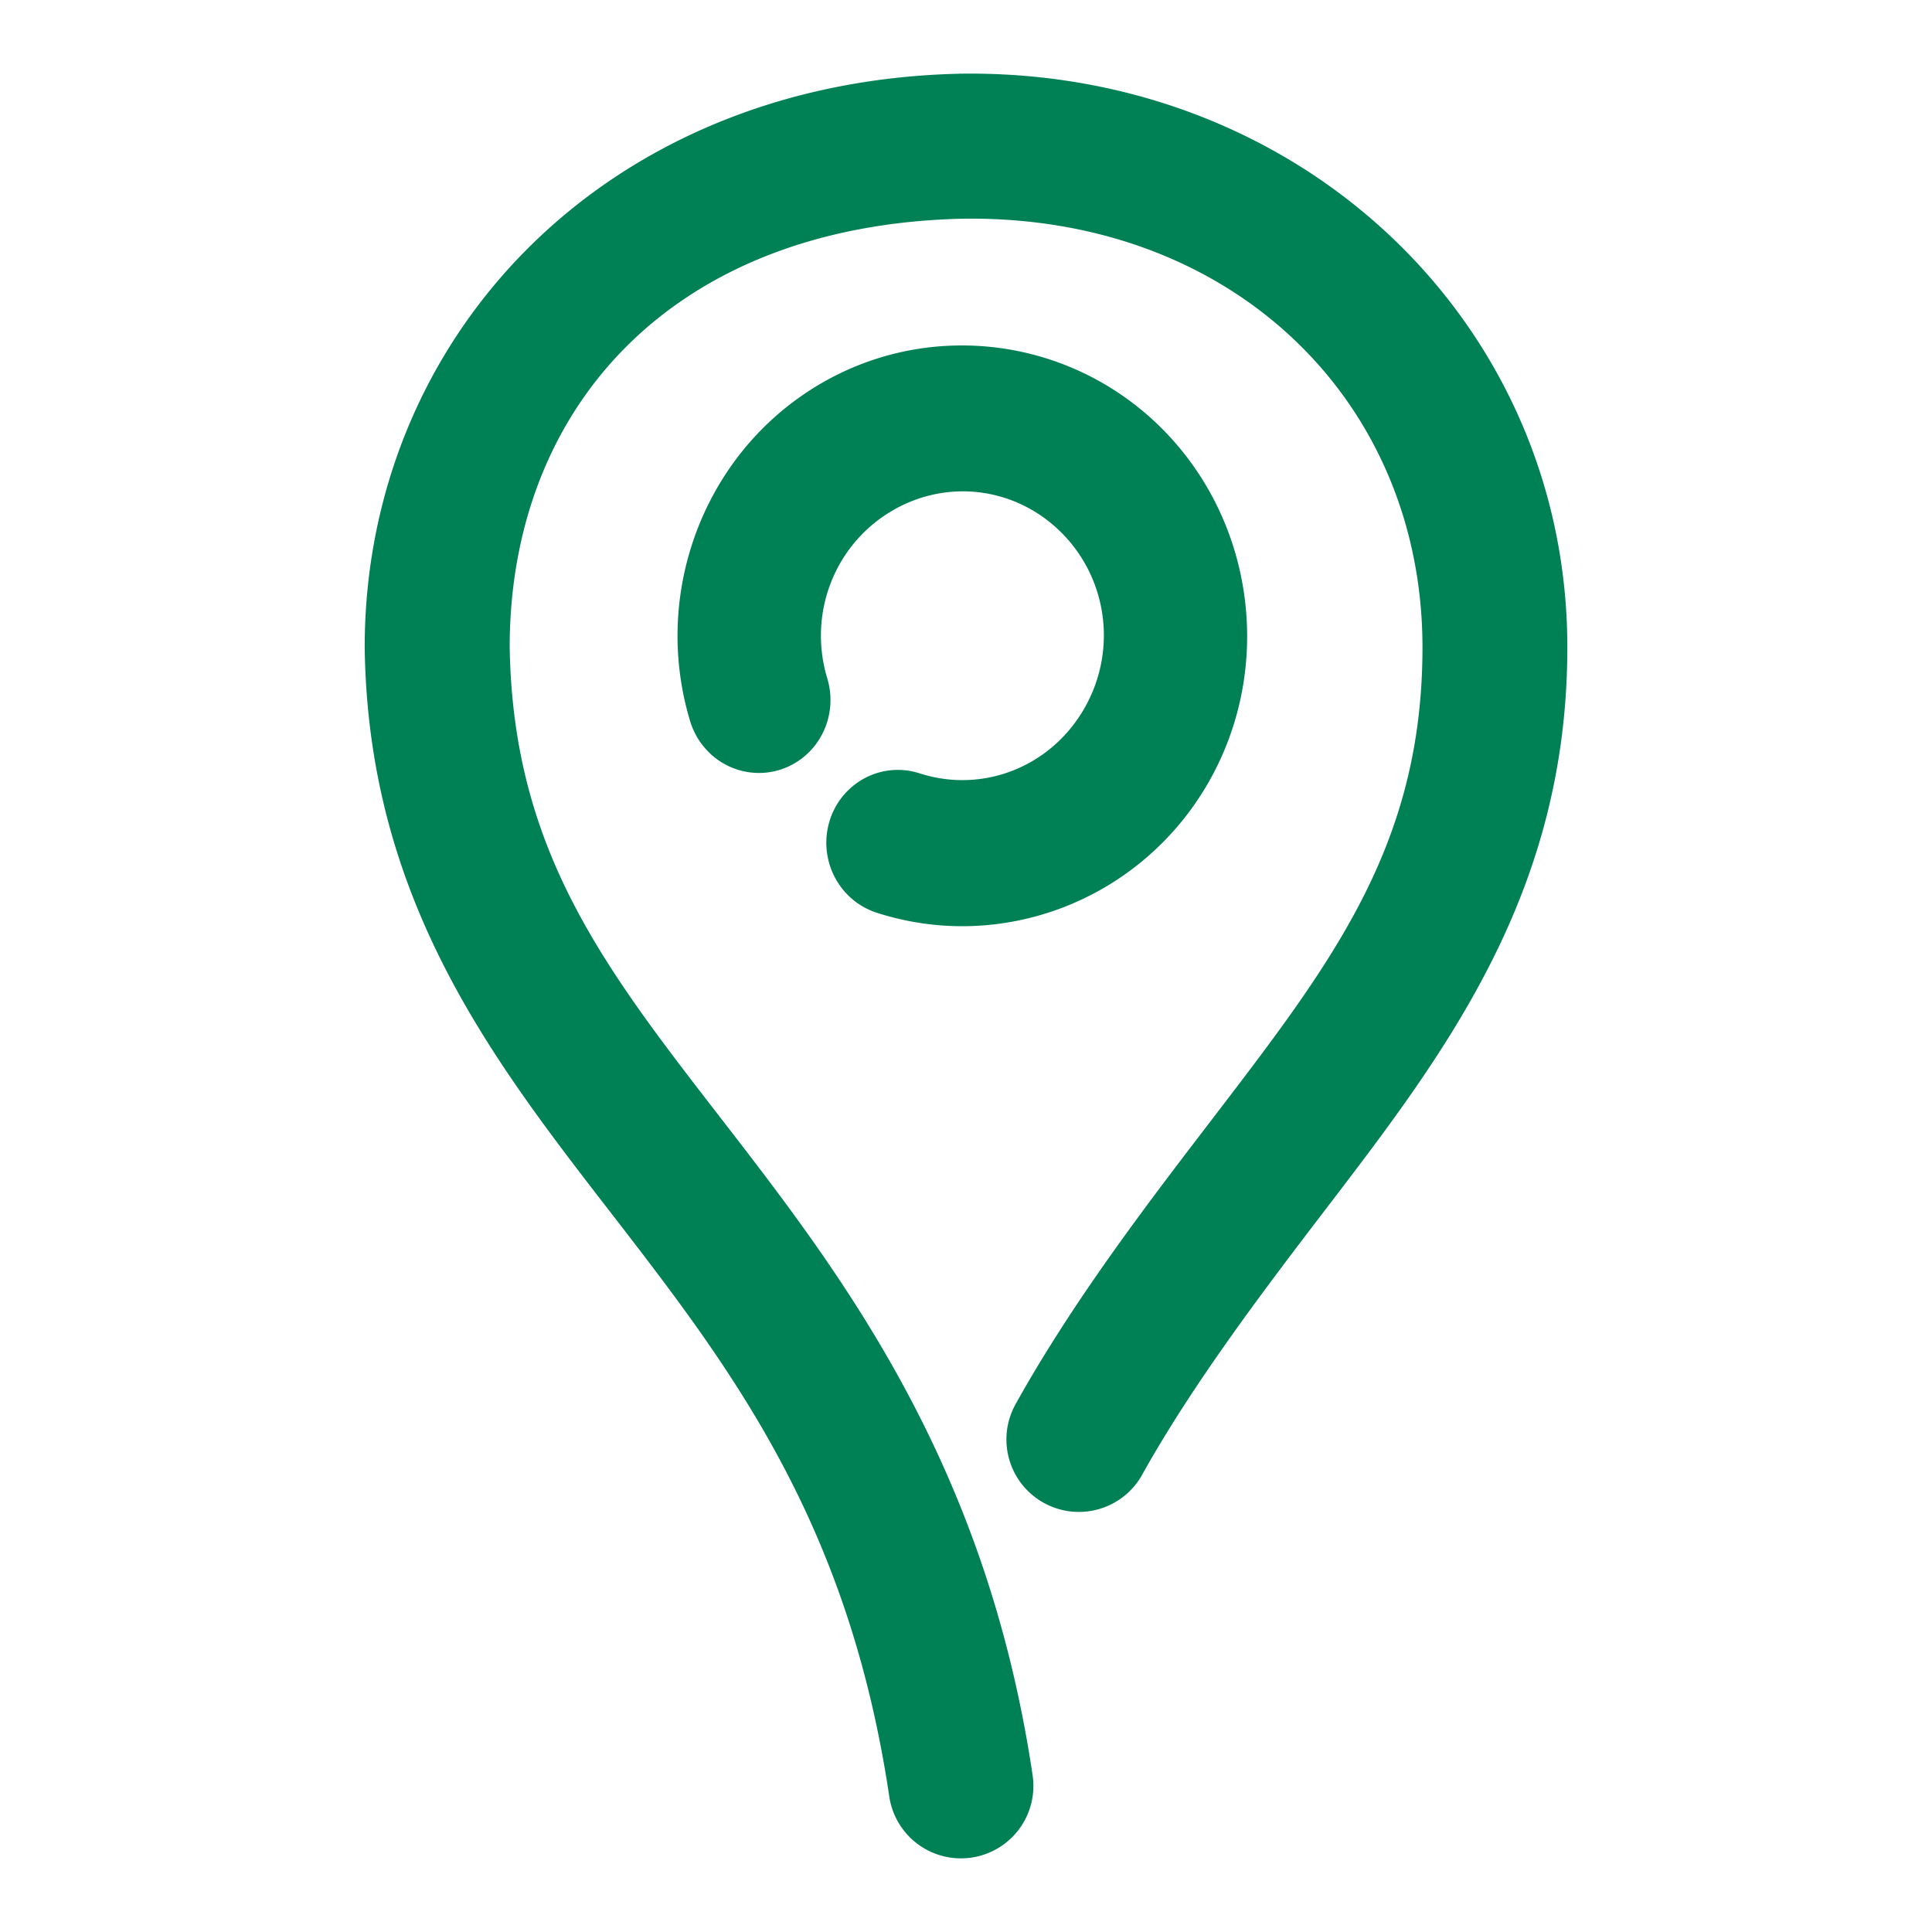 <svg xmlns="http://www.w3.org/2000/svg" width="48" height="48">
	<path d="M 23.834,1.832 C 15.006,2.032 9.061,8.392 9.061,16.082 a 1.8,1.8 0 0 0 0,0.027 c 0.092,6.261 3.178,10.223 6.135,14.047 2.956,3.824 5.88,7.631 6.898,14.479 a 1.8,1.8 0 0 0 2.045,1.516 1.8,1.8 0 0 0 1.516,-2.045 c -1.142,-7.674 -4.642,-12.31 -7.611,-16.15 -2.966,-3.836 -5.3,-6.756 -5.381,-11.885 0.006,-5.926 4.023,-10.471 11.246,-10.637 6.707,-0.101 11.432,4.53 11.432,10.648 0,4.921 -2.242,7.823 -5.205,11.697 -1.479,1.934 -3.435,4.462 -4.906,7.111 a 1.8,1.8 0 0 0 0.701,2.447 1.8,1.8 0 0 0 2.447,-0.699 c 1.281,-2.307 3.133,-4.731 4.617,-6.672 2.965,-3.876 5.945,-7.822 5.945,-13.885 0,-8.043 -6.621,-14.381 -15.094,-14.25 a 1.8,1.8 0 0 0 -0.012,0 z m -0.211,6.756 c -1.16,0.045 -2.318,0.381 -3.361,1.02 -0.695,0.426 -1.298,0.959 -1.795,1.57 -1.492,1.835 -2.039,4.367 -1.32,6.742 a 1.818,1.783 85.001 0 0 2.229,1.205 1.818,1.783 85.001 0 0 1.178,-2.268 c -0.479,-1.583 0.156,-3.278 1.553,-4.133 1.397,-0.855 3.154,-0.631 4.297,0.543 1.143,1.174 1.35,2.972 0.502,4.391 -0.849,1.419 -2.513,2.054 -4.061,1.555 a 1.818,1.783 85.001 0 0 -2.234,1.182 1.818,1.783 85.001 0 0 1.17,2.281 c 3.099,1 6.485,-0.295 8.174,-3.119 1.689,-2.824 1.268,-6.49 -1.023,-8.844 -1.432,-1.471 -3.373,-2.201 -5.307,-2.125 z" fill="#008055"/>
</svg>

